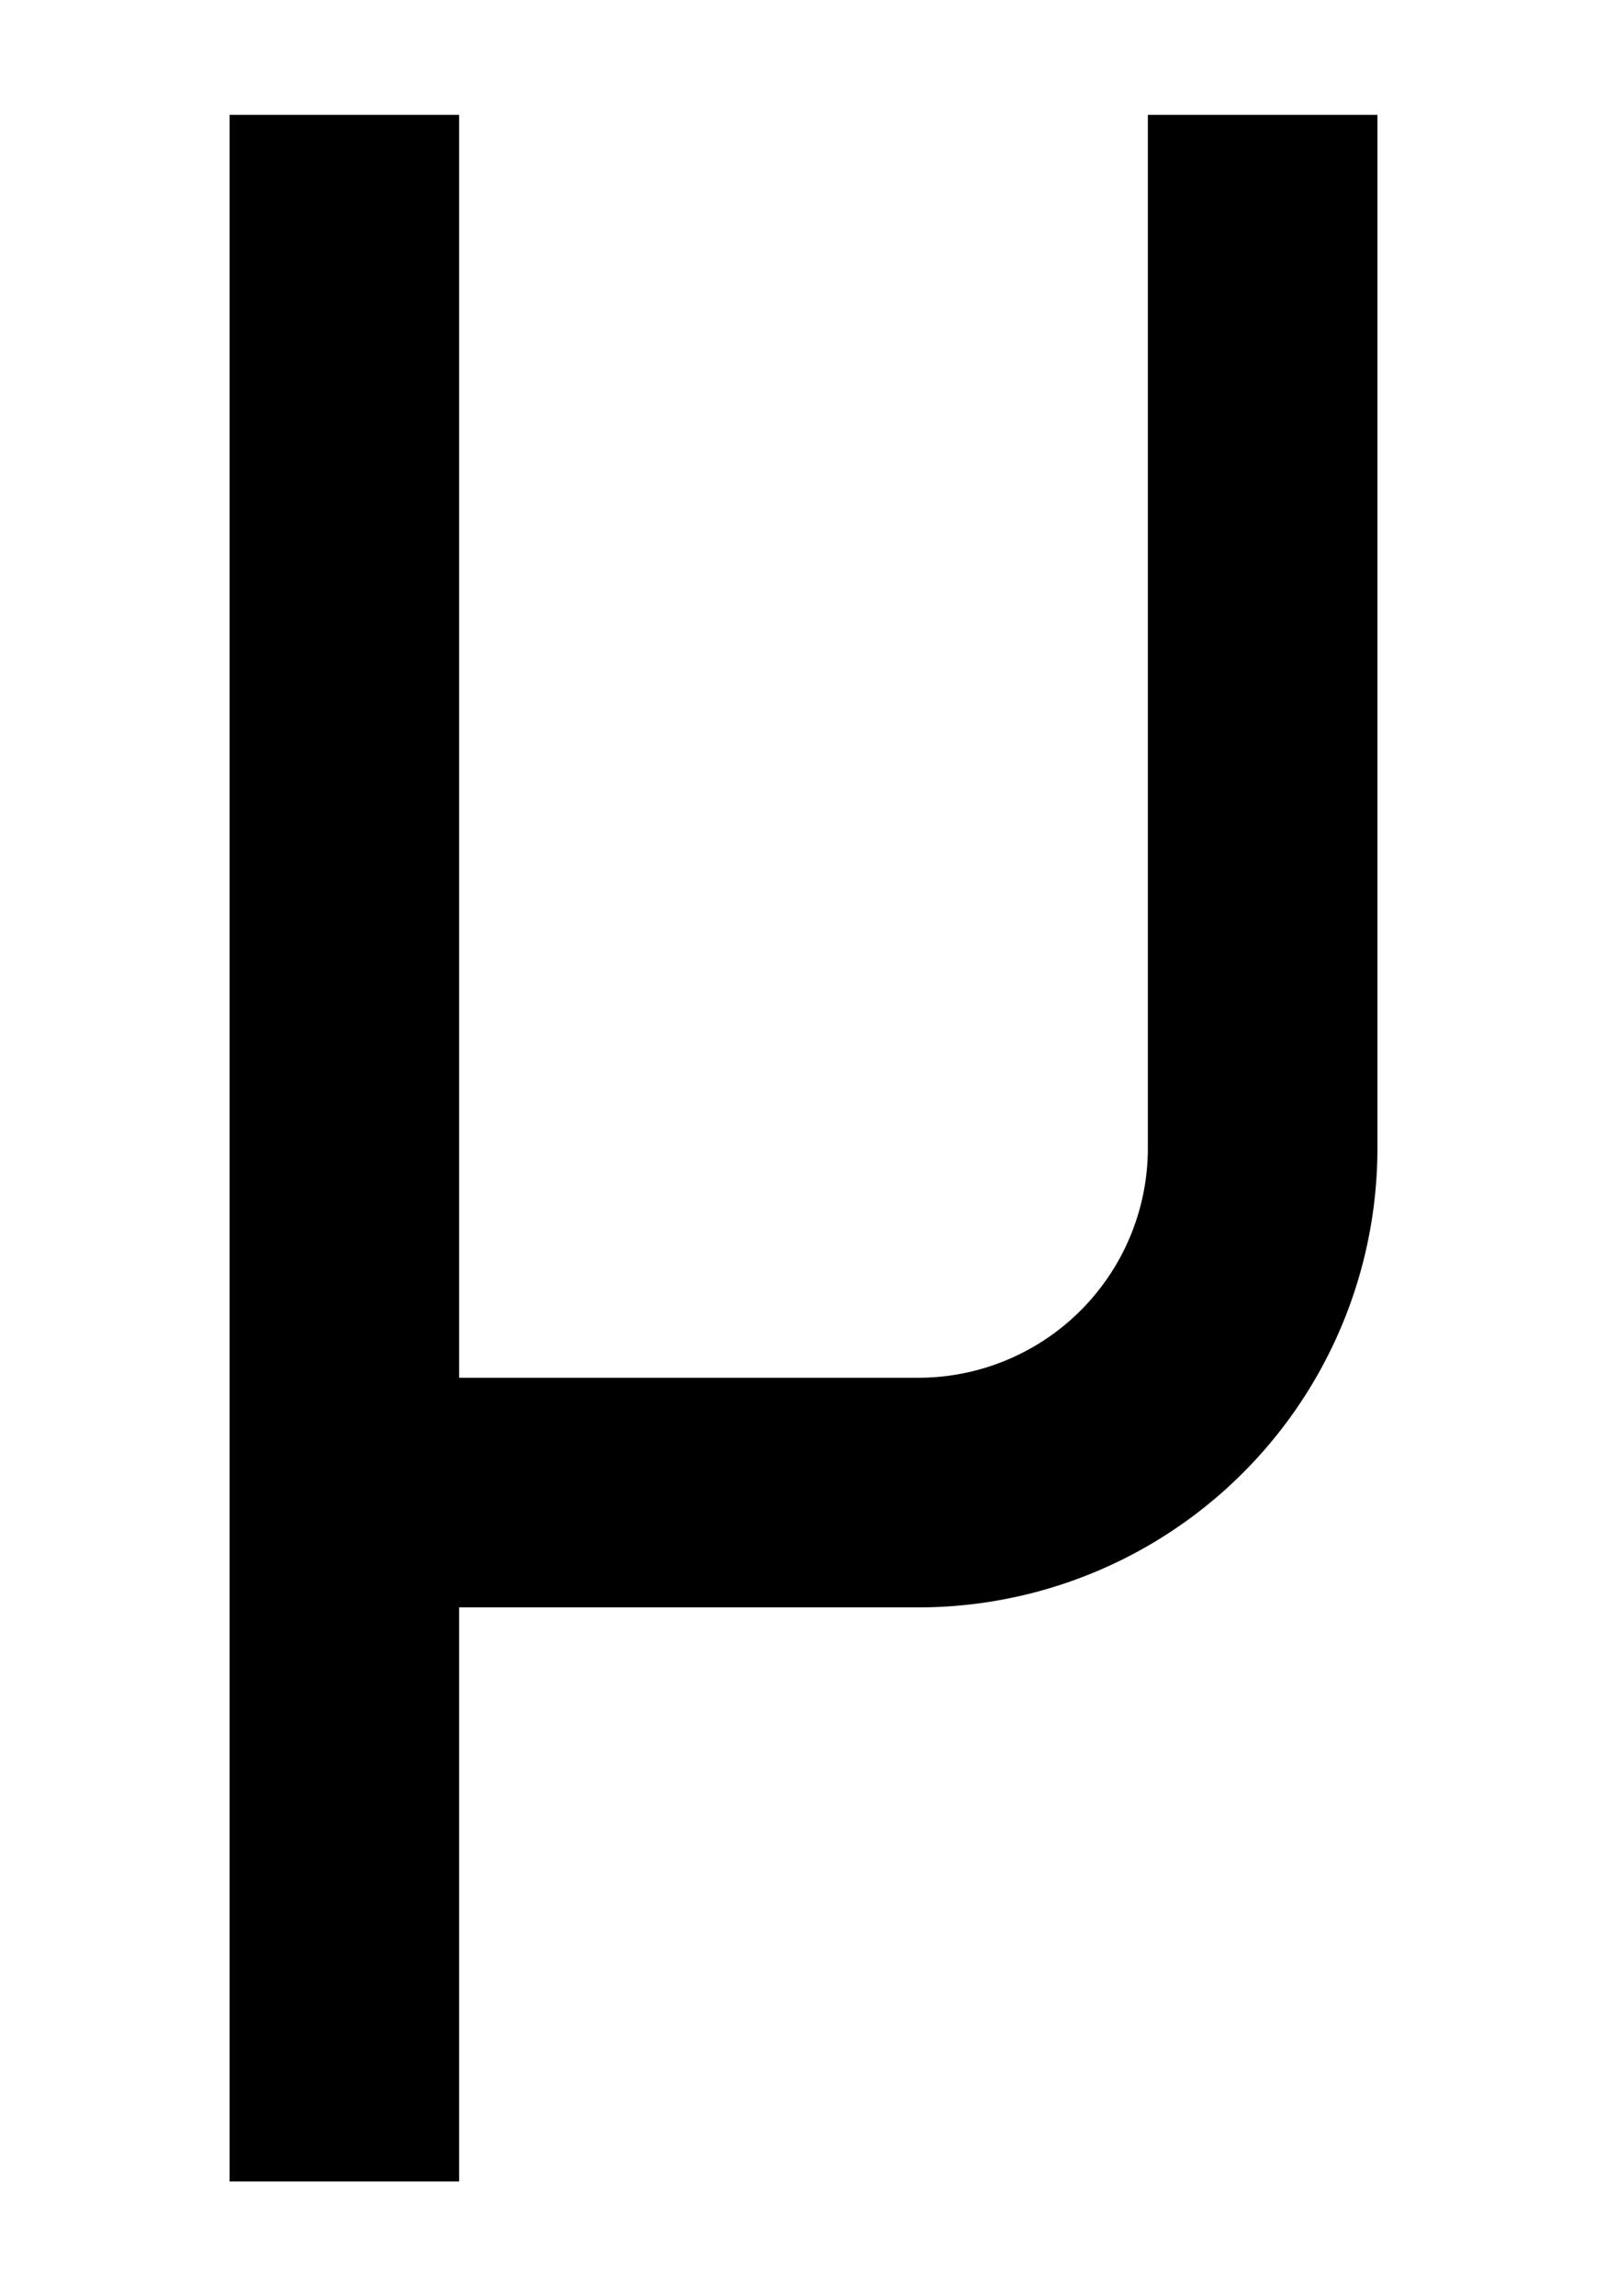 <?xml version="1.0" ?>
<svg xmlns="http://www.w3.org/2000/svg" xmlns:ev="http://www.w3.org/2001/xml-events" xmlns:xlink="http://www.w3.org/1999/xlink" baseProfile="full" height="800" version="1.1" viewBox="0 0 560 800" width="560">
	<defs/>
	<path d="M 120.0,40.0 L 120.0,760.0 M 120.0,520.0 L 320.0,520.0 A 120.0,120.0 0.0 0,0 440.0,400.0 L 440.0,40.0" fill="none" stroke="#000000" stroke-width="80.0"/>
	<path d="M 160.0,960.0 L 280.0,1080.0 L 400.0,960.0" fill="none" stroke="#000000" stroke-width="80.0"/>
</svg>
